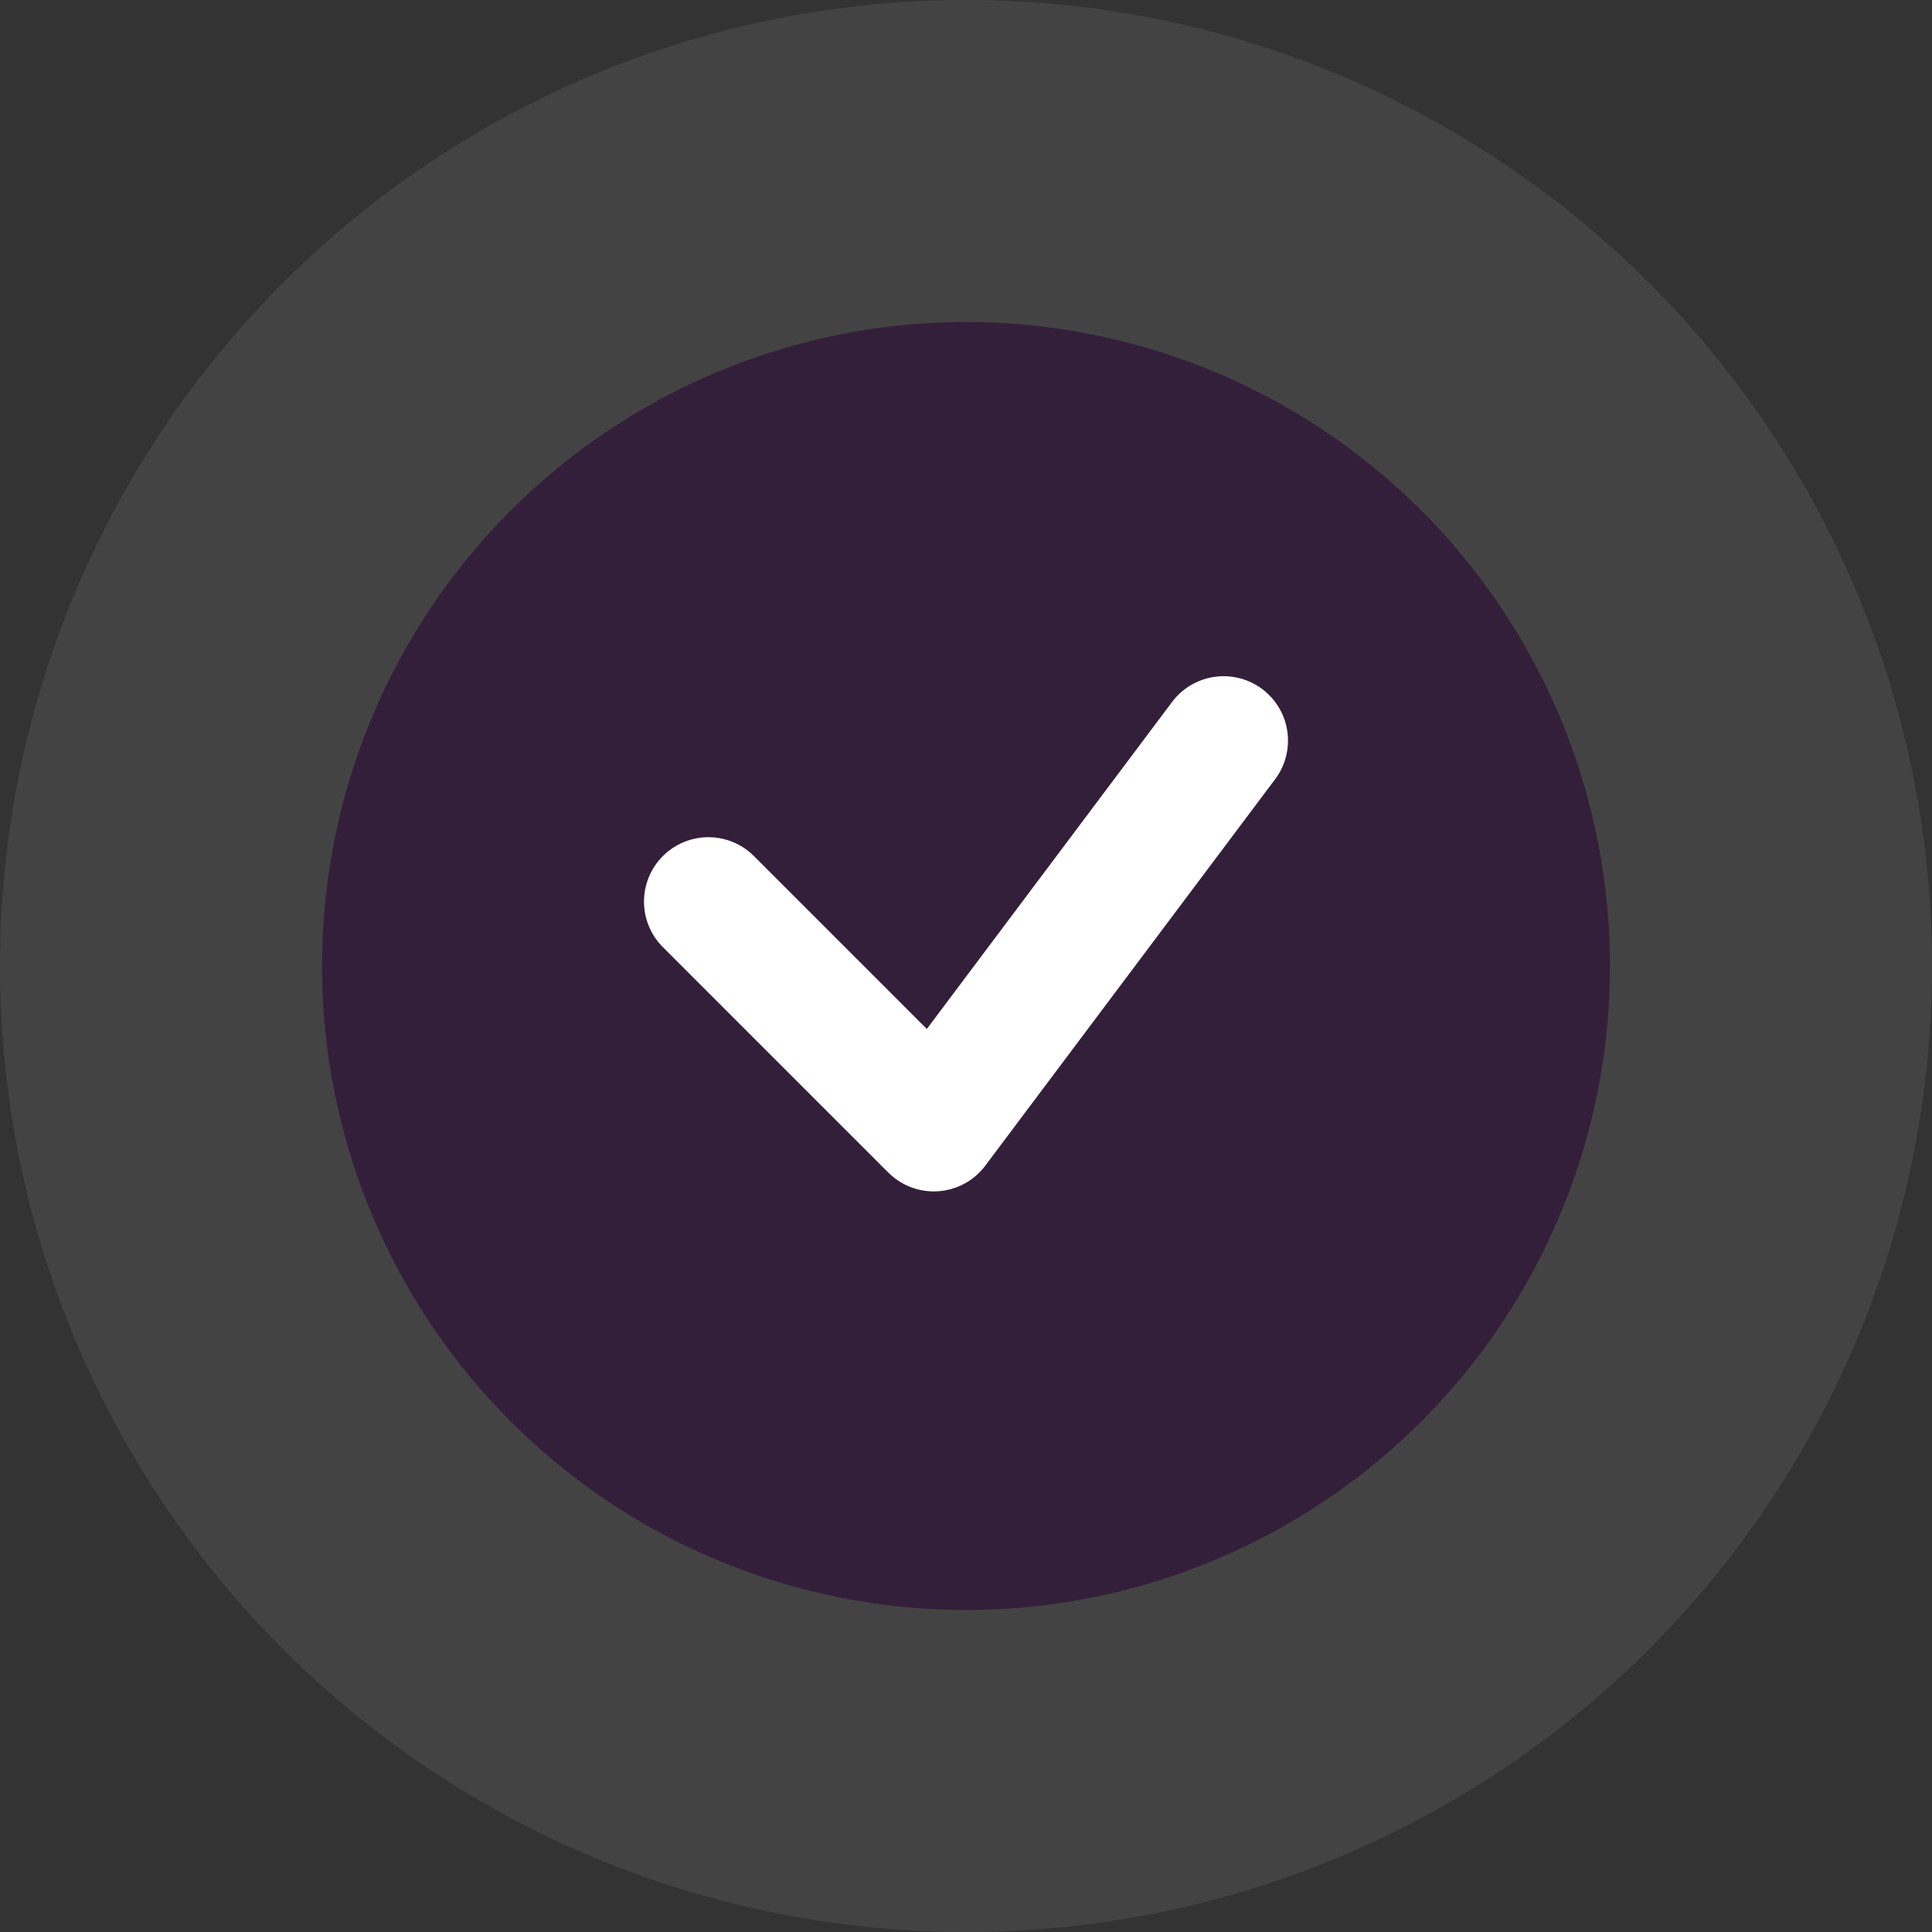 <svg width="30" height="30" viewBox="0 0 30 30" fill="none" xmlns="http://www.w3.org/2000/svg">
<rect x="0" y="0" width="30" height="30" fill="#333333" stroke="none"/>
<circle cx="15" cy="15" r="15" fill="#777777" fill-opacity="0.248"/>
<circle cx="15" cy="15" r="10" fill="#341F3A"/>
<path d="M11 14L14.5 17.5L19 11.5" stroke="white" stroke-width="2" stroke-linecap="round" stroke-linejoin="round"/>
</svg>
